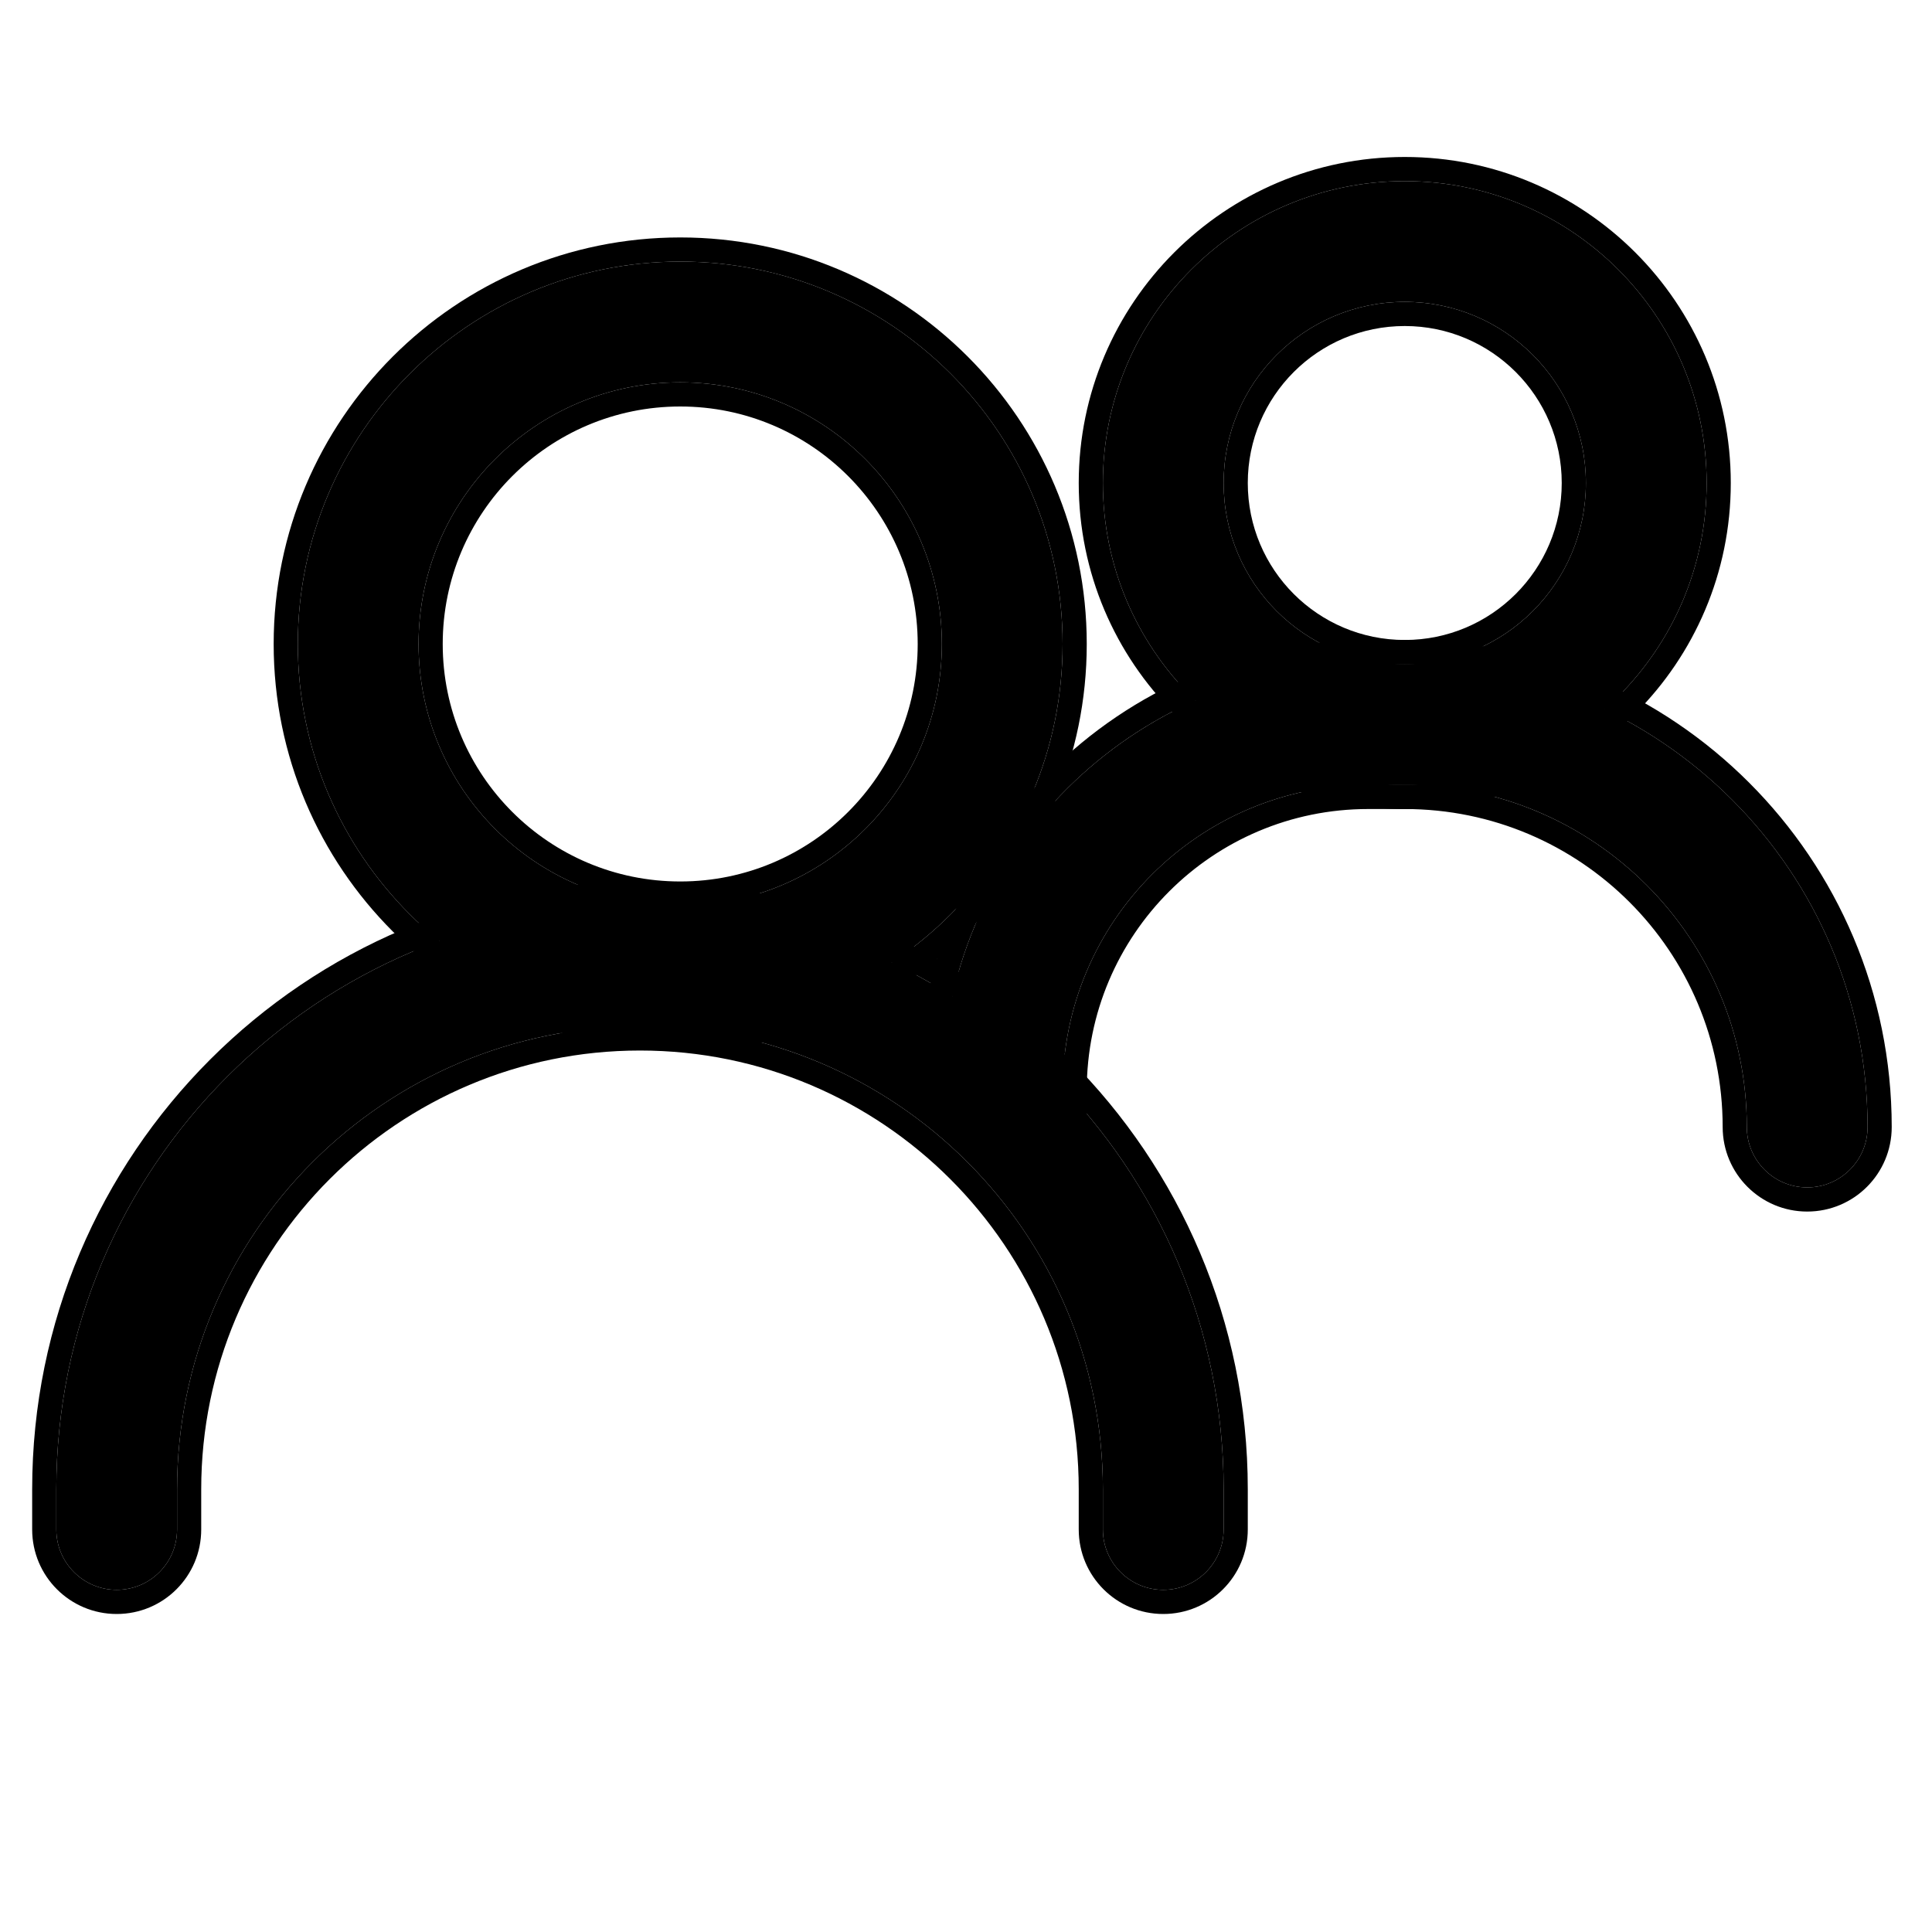 <svg width="20" height="20" viewBox="0 0 20 20" fill="none" xmlns="http://www.w3.org/2000/svg">
  <path fill-rule="evenodd" clip-rule="evenodd" d="M6.625 10.625C3.979 10.625 1.833 12.77 1.833 15.417V15.833C1.833 16.178 1.554 16.458 1.208 16.458C0.863 16.458 0.583 16.178 0.583 15.833V15.417C0.583 12.08 3.288 9.375 6.625 9.375C9.962 9.375 12.667 12.08 12.667 15.417V15.833C12.667 16.178 12.387 16.458 12.042 16.458C11.697 16.458 11.417 16.178 11.417 15.833V15.417C11.417 12.77 9.271 10.625 6.625 10.625Z" fill="#000"/>
  <path fill-rule="evenodd" clip-rule="evenodd" d="M6.625 10.875C4.117 10.875 2.083 12.908 2.083 15.417V15.833C2.083 16.317 1.692 16.708 1.208 16.708C0.725 16.708 0.333 16.317 0.333 15.833V15.417C0.333 11.942 3.15 9.125 6.625 9.125C10.1 9.125 12.917 11.942 12.917 15.417V15.833C12.917 16.317 12.525 16.708 12.042 16.708C11.559 16.708 11.167 16.317 11.167 15.833V15.417C11.167 12.908 9.133 10.875 6.625 10.875ZM1.833 15.417C1.833 12.77 3.979 10.625 6.625 10.625C9.271 10.625 11.417 12.77 11.417 15.417V15.833C11.417 16.178 11.697 16.458 12.042 16.458C12.387 16.458 12.667 16.178 12.667 15.833V15.417C12.667 12.08 9.962 9.375 6.625 9.375C3.288 9.375 0.583 12.08 0.583 15.417V15.833C0.583 16.178 0.863 16.458 1.208 16.458C1.554 16.458 1.833 16.178 1.833 15.833V15.417Z" fill="#000"/>
  <path fill-rule="evenodd" clip-rule="evenodd" d="M14.163 8.125C12.416 8.125 11 9.541 11 11.288H9.75C9.75 8.851 11.726 6.875 14.163 6.875H14.542C17.188 6.875 19.333 9.02 19.333 11.667C19.333 12.012 19.053 12.292 18.708 12.292C18.363 12.292 18.083 12.012 18.083 11.667C18.083 9.711 16.498 8.125 14.542 8.125H14.163Z" fill="#000"/>
  <path fill-rule="evenodd" clip-rule="evenodd" d="M11.25 11.538H9.5V11.288C9.5 8.713 11.588 6.625 14.163 6.625H14.542C17.326 6.625 19.583 8.882 19.583 11.667C19.583 12.15 19.192 12.542 18.708 12.542C18.225 12.542 17.833 12.15 17.833 11.667C17.833 9.849 16.36 8.375 14.542 8.375H14.163C12.554 8.375 11.25 9.679 11.25 11.288V11.538ZM9.757 11.038C9.887 8.717 11.81 6.875 14.163 6.875H14.542C17.188 6.875 19.333 9.02 19.333 11.667C19.333 12.012 19.053 12.292 18.708 12.292C18.363 12.292 18.083 12.012 18.083 11.667C18.083 9.711 16.498 8.125 14.542 8.125H14.163C12.416 8.125 11 9.541 11 11.288H9.75C9.75 11.204 9.752 11.121 9.757 11.038Z" fill="#000"/>
  <path fill-rule="evenodd" clip-rule="evenodd" d="M7.042 3.958C5.546 3.958 4.333 5.171 4.333 6.667C4.333 8.163 5.546 9.375 7.042 9.375C8.537 9.375 9.75 8.163 9.75 6.667C9.75 5.171 8.537 3.958 7.042 3.958ZM3.083 6.667C3.083 4.481 4.856 2.708 7.042 2.708C9.228 2.708 11 4.481 11 6.667C11 8.853 9.228 10.625 7.042 10.625C4.856 10.625 3.083 8.853 3.083 6.667Z" fill="#000"/>
  <path fill-rule="evenodd" clip-rule="evenodd" d="M7.042 4.208C5.684 4.208 4.583 5.309 4.583 6.667C4.583 8.025 5.684 9.125 7.042 9.125C8.399 9.125 9.5 8.025 9.5 6.667C9.5 5.309 8.399 4.208 7.042 4.208ZM2.833 6.667C2.833 4.343 4.718 2.458 7.042 2.458C9.366 2.458 11.25 4.343 11.25 6.667C11.25 8.991 9.366 10.875 7.042 10.875C4.718 10.875 2.833 8.991 2.833 6.667ZM4.333 6.667C4.333 5.171 5.546 3.958 7.042 3.958C8.537 3.958 9.75 5.171 9.75 6.667C9.75 8.163 8.537 9.375 7.042 9.375C5.546 9.375 4.333 8.163 4.333 6.667ZM7.042 2.708C4.856 2.708 3.083 4.481 3.083 6.667C3.083 8.853 4.856 10.625 7.042 10.625C9.228 10.625 11 8.853 11 6.667C11 4.481 9.228 2.708 7.042 2.708Z" fill="#000"/>
  <path fill-rule="evenodd" clip-rule="evenodd" d="M14.542 3.125C13.506 3.125 12.667 3.964 12.667 5C12.667 6.036 13.506 6.875 14.542 6.875C15.577 6.875 16.417 6.036 16.417 5C16.417 3.964 15.577 3.125 14.542 3.125ZM11.417 5C11.417 3.274 12.816 1.875 14.542 1.875C16.268 1.875 17.667 3.274 17.667 5C17.667 6.726 16.268 8.125 14.542 8.125C12.816 8.125 11.417 6.726 11.417 5Z" fill="#000"/>
  <path fill-rule="evenodd" clip-rule="evenodd" d="M14.542 3.375C13.644 3.375 12.917 4.103 12.917 5C12.917 5.897 13.644 6.625 14.542 6.625C15.439 6.625 16.167 5.897 16.167 5C16.167 4.103 15.439 3.375 14.542 3.375ZM11.167 5C11.167 3.136 12.678 1.625 14.542 1.625C16.406 1.625 17.917 3.136 17.917 5C17.917 6.864 16.406 8.375 14.542 8.375C12.678 8.375 11.167 6.864 11.167 5ZM12.667 5C12.667 3.964 13.506 3.125 14.542 3.125C15.577 3.125 16.417 3.964 16.417 5C16.417 6.036 15.577 6.875 14.542 6.875C13.506 6.875 12.667 6.036 12.667 5ZM14.542 1.875C12.816 1.875 11.417 3.274 11.417 5C11.417 6.726 12.816 8.125 14.542 8.125C16.268 8.125 17.667 6.726 17.667 5C17.667 3.274 16.268 1.875 14.542 1.875Z" fill="#000"/>
</svg>

